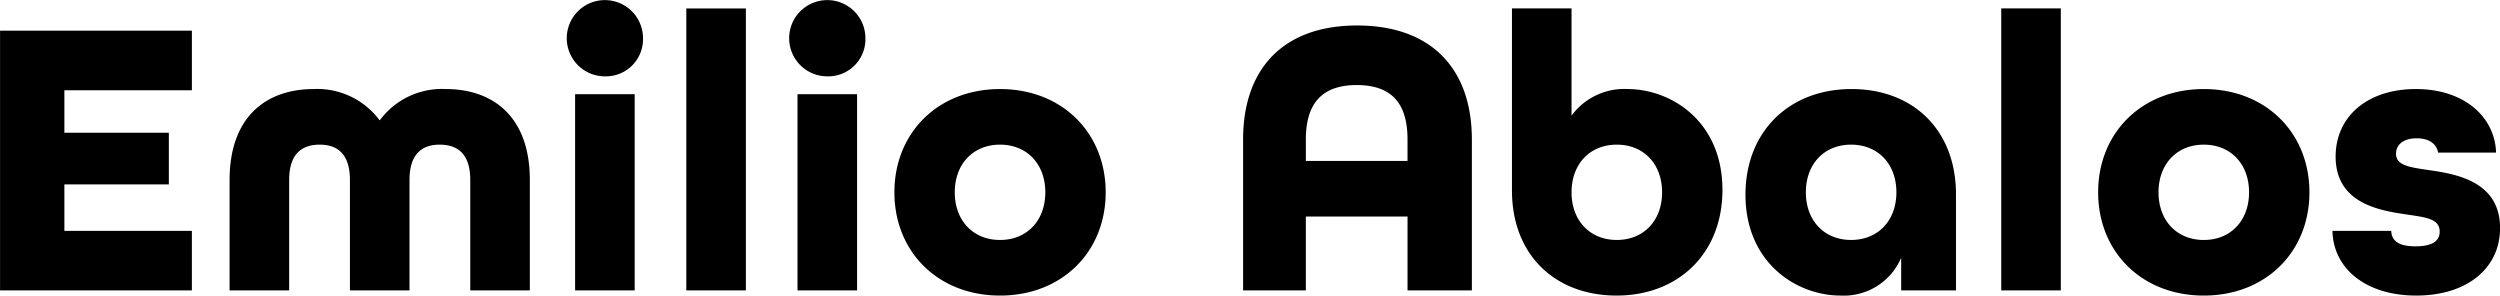 <svg xmlns="http://www.w3.org/2000/svg" width="314.75" height="37.218" viewBox="0 0 314.75 37.218">
  <defs>
    <style>
      .cls-1 {
        fill-rule: evenodd;
      }
    </style>
  </defs>
  <path id="Emilio_Abalos" data-name="Emilio Abalos" class="cls-1" d="M572.351,223.6c-1.85,0-2.6.95-2.6,1.95,0,1.5,1.8,1.7,4.1,2.05,3.55,0.5,9,1.45,9,7.3,0,5.1-4.2,8.5-10.55,8.5s-10.451-3.4-10.551-8.15h7.4c0.05,1.3,1,1.95,3.05,1.95,2.3,0,3.05-.8,3.05-1.85,0-1.651-1.8-1.8-4.1-2.151-3.4-.5-9-1.35-9-7.3,0-5,3.95-8.5,10.1-8.5s9.95,3.551,10.1,8h-7.3C574.851,224.249,573.851,223.6,572.351,223.6Zm-26.8,19.8c-7.8,0-13.3-5.5-13.3-13s5.5-13,13.3-13,13.3,5.5,13.3,13S553.351,243.4,545.551,243.4Zm0-19c-3.4,0-5.7,2.45-5.7,6s2.3,6,5.7,6,5.7-2.451,5.7-6S548.951,224.4,545.551,224.4Zm-25.5-17.151h7.5v35.5h-7.5v-35.5Zm-12.6,31.4a7.859,7.859,0,0,1-7.65,4.75c-5.5,0-11.951-4.1-11.951-12.7,0-7.95,5.5-13.3,13.351-13.3,7.75,0,13.151,5.151,13.151,13.251v12.1h-6.9v-4.1Zm-6.3-14.251c-3.4,0-5.7,2.45-5.7,6s2.3,6,5.7,6,5.7-2.451,5.7-6S504.551,224.4,501.151,224.4Zm-29.55,19c-7.551,0-13.151-4.95-13.151-13.251v-22.9h7.5v13.5a8.234,8.234,0,0,1,7-3.351c5.6,0,12,4.1,12,12.7C484.952,238.05,479.451,243.4,471.6,243.4Zm0.05-19c-3.4,0-5.7,2.45-5.7,6s2.3,6,5.7,6,5.7-2.451,5.7-6S475.051,224.4,471.651,224.4Zm-26.35,9.05H432.5v9.3h-7.9v-19c0-8.9,5.05-14.351,14.351-14.351,9.351,0,14.451,5.45,14.451,14.351v19h-8.1v-9.3Zm0-9.7c0-4.5-1.95-6.851-6.4-6.851-4.4,0-6.4,2.351-6.4,6.851v2.7h12.8v-2.7ZM394,243.4c-7.8,0-13.3-5.5-13.3-13s5.5-13,13.3-13,13.3,5.5,13.3,13S401.8,243.4,394,243.4Zm0-19c-3.4,0-5.7,2.45-5.7,6s2.3,6,5.7,6,5.7-2.451,5.7-6S397.4,224.4,394,224.4Zm-21.751-8.6a4.8,4.8,0,1,1,4.8-4.8A4.679,4.679,0,0,1,372.25,215.8Zm-17.75-8.55H362v35.5h-7.5v-35.5Zm-10.25,8.55a4.8,4.8,0,1,1,4.8-4.8A4.679,4.679,0,0,1,344.25,215.8ZM327.3,228.849c0-3.3-1.6-4.45-3.85-4.45-2.2,0-3.8,1.15-3.8,4.45v13.9h-7.5v-13.9c0-3.3-1.6-4.45-3.8-4.45-2.25,0-3.85,1.15-3.85,4.45v13.9H297v-13.9c0-7.95,4.6-11.451,10.6-11.451a9.78,9.78,0,0,1,8.3,3.951,9.72,9.72,0,0,1,8.3-3.951c6,0,10.6,3.5,10.6,11.451v13.9h-7.5v-13.9Zm-59.2-18.8h24.152v7.5H276.2V222.9h13.151v6.5H276.2v5.851h16.051v7.5H268.1v-32.7Zm79.9,32.7h-7.5v-24.7H348v24.7Zm28,0h-7.5v-24.7H376v24.7Z" transform="translate(-268.094 -206.188)"/>
</svg>
